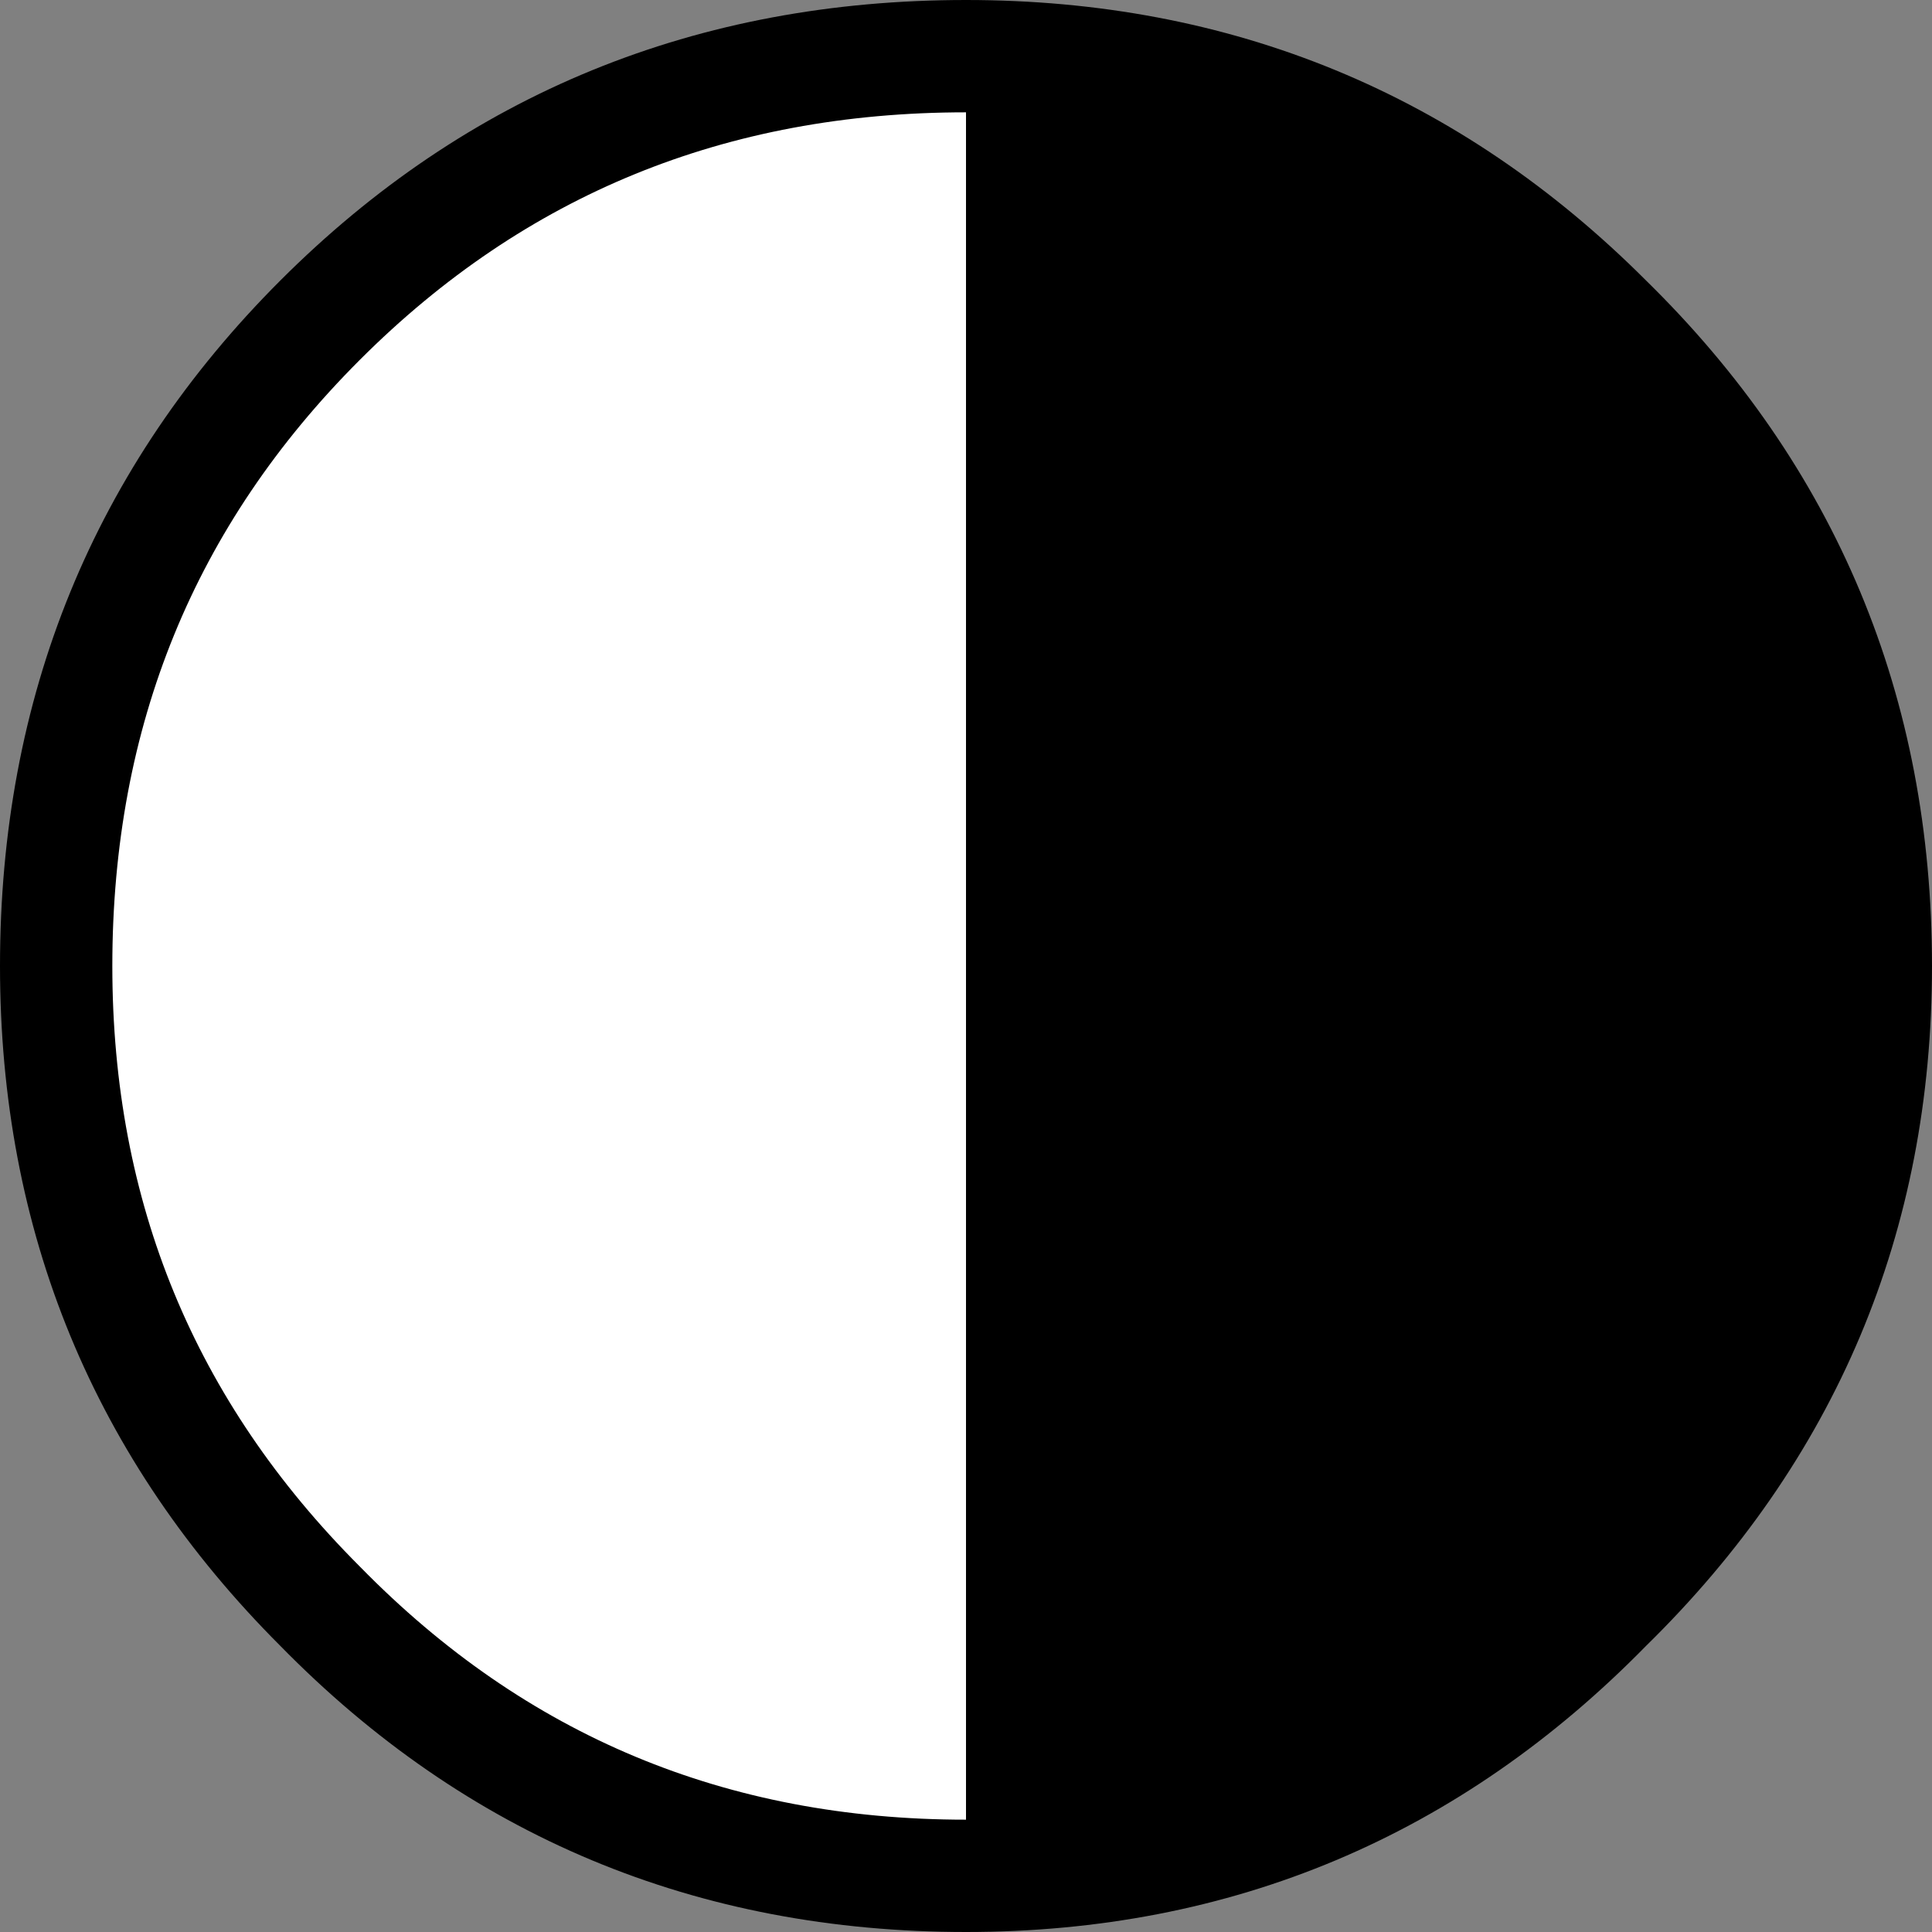 <?xml version="1.0" encoding="UTF-8" standalone="no"?>
<svg xmlns:xlink="http://www.w3.org/1999/xlink" height="17.2px" width="17.2px" xmlns="http://www.w3.org/2000/svg">
  <rect width="100%" height="100%" fill="#808080" stroke="none"/>
  <g transform="matrix(1.0, 0.0, 0.0, 1.0, 8.6, 8.6)">
    <path d="M0.0 -8.1 Q3.35 -8.1 5.7 -5.75 8.1 -3.4 8.1 0.0 8.1 3.35 5.7 5.7 3.35 8.1 0.0 8.1 L0.0 -8.1" fill="#000000" fill-rule="evenodd" stroke="none"/>
    <path d="M0.0 8.1 Q-3.4 8.1 -5.75 5.7 -8.1 3.35 -8.1 0.0 -8.1 -3.4 -5.75 -5.75 -3.4 -8.1 0.0 -8.1 L0.0 8.1" fill="#ffffff" fill-rule="evenodd" stroke="none"/>
    <path d="M0.0 -8.1 Q3.35 -8.1 5.7 -5.75 8.1 -3.4 8.1 0.0 8.1 3.35 5.7 5.7 3.35 8.1 0.0 8.1 -3.4 8.1 -5.75 5.7 -8.1 3.35 -8.1 0.0 -8.1 -3.4 -5.75 -5.75 -3.4 -8.1 0.0 -8.1 Z" fill="none" stroke="#000000" stroke-linecap="round" stroke-linejoin="round" stroke-width="1.0"/>
  </g>
</svg>
